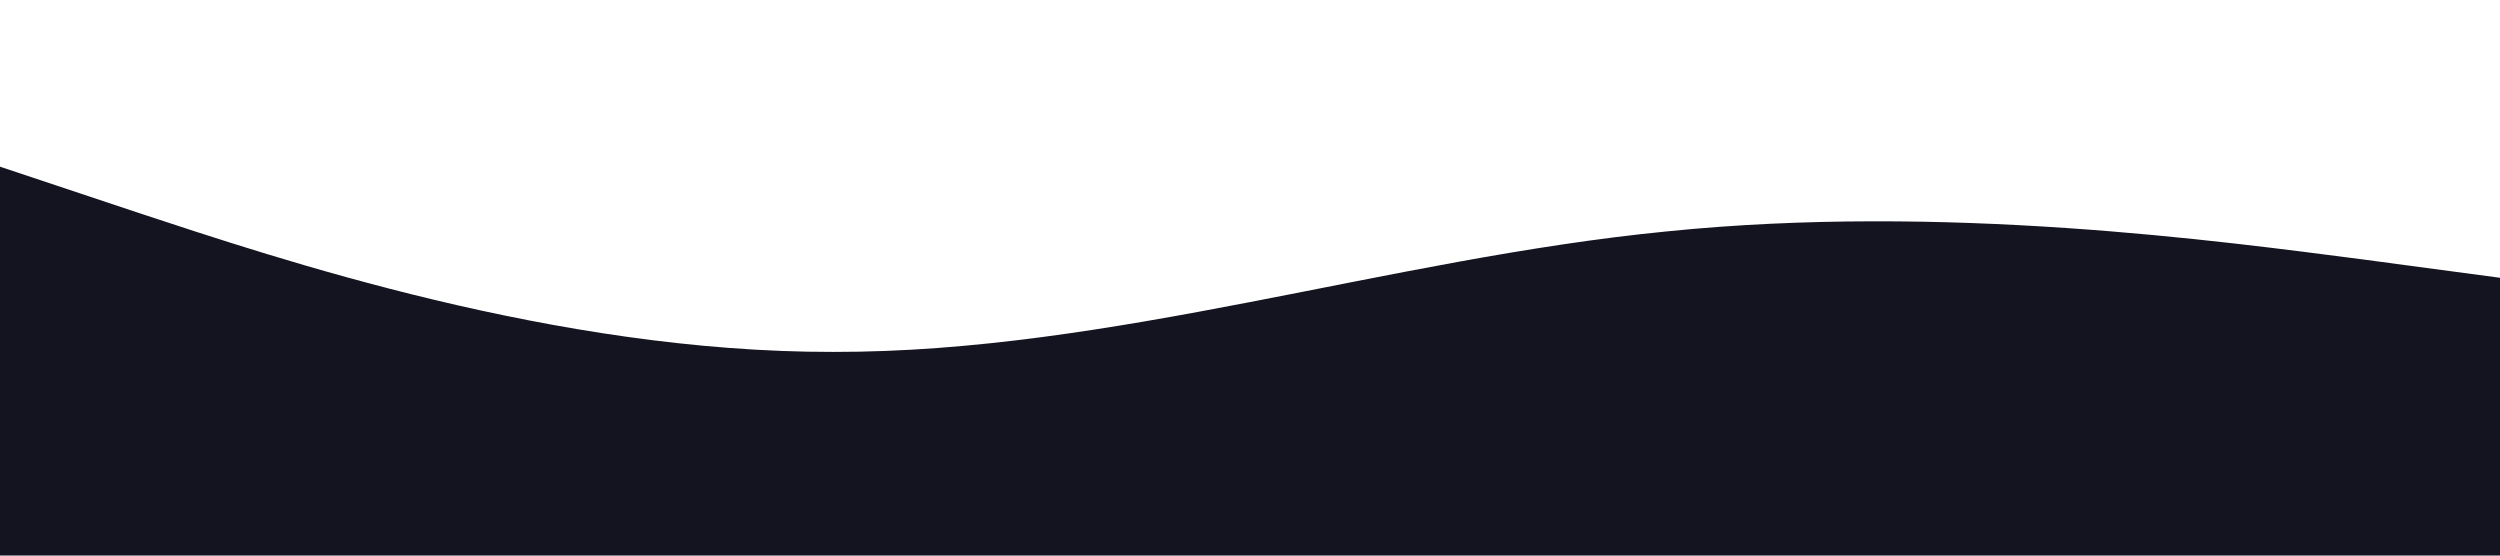 <?xml version="1.0" standalone="no"?><svg xmlns="http://www.w3.org/2000/svg" viewBox="0 0 1440 320"><path fill="#141421" fill-opacity="1" d="M0,96L80,122.7C160,149,320,203,480,202.7C640,203,800,149,960,133.3C1120,117,1280,139,1360,149.3L1440,160L1440,320L1360,320C1280,320,1120,320,960,320C800,320,640,320,480,320C320,320,160,320,80,320L0,320Z"></path></svg>
